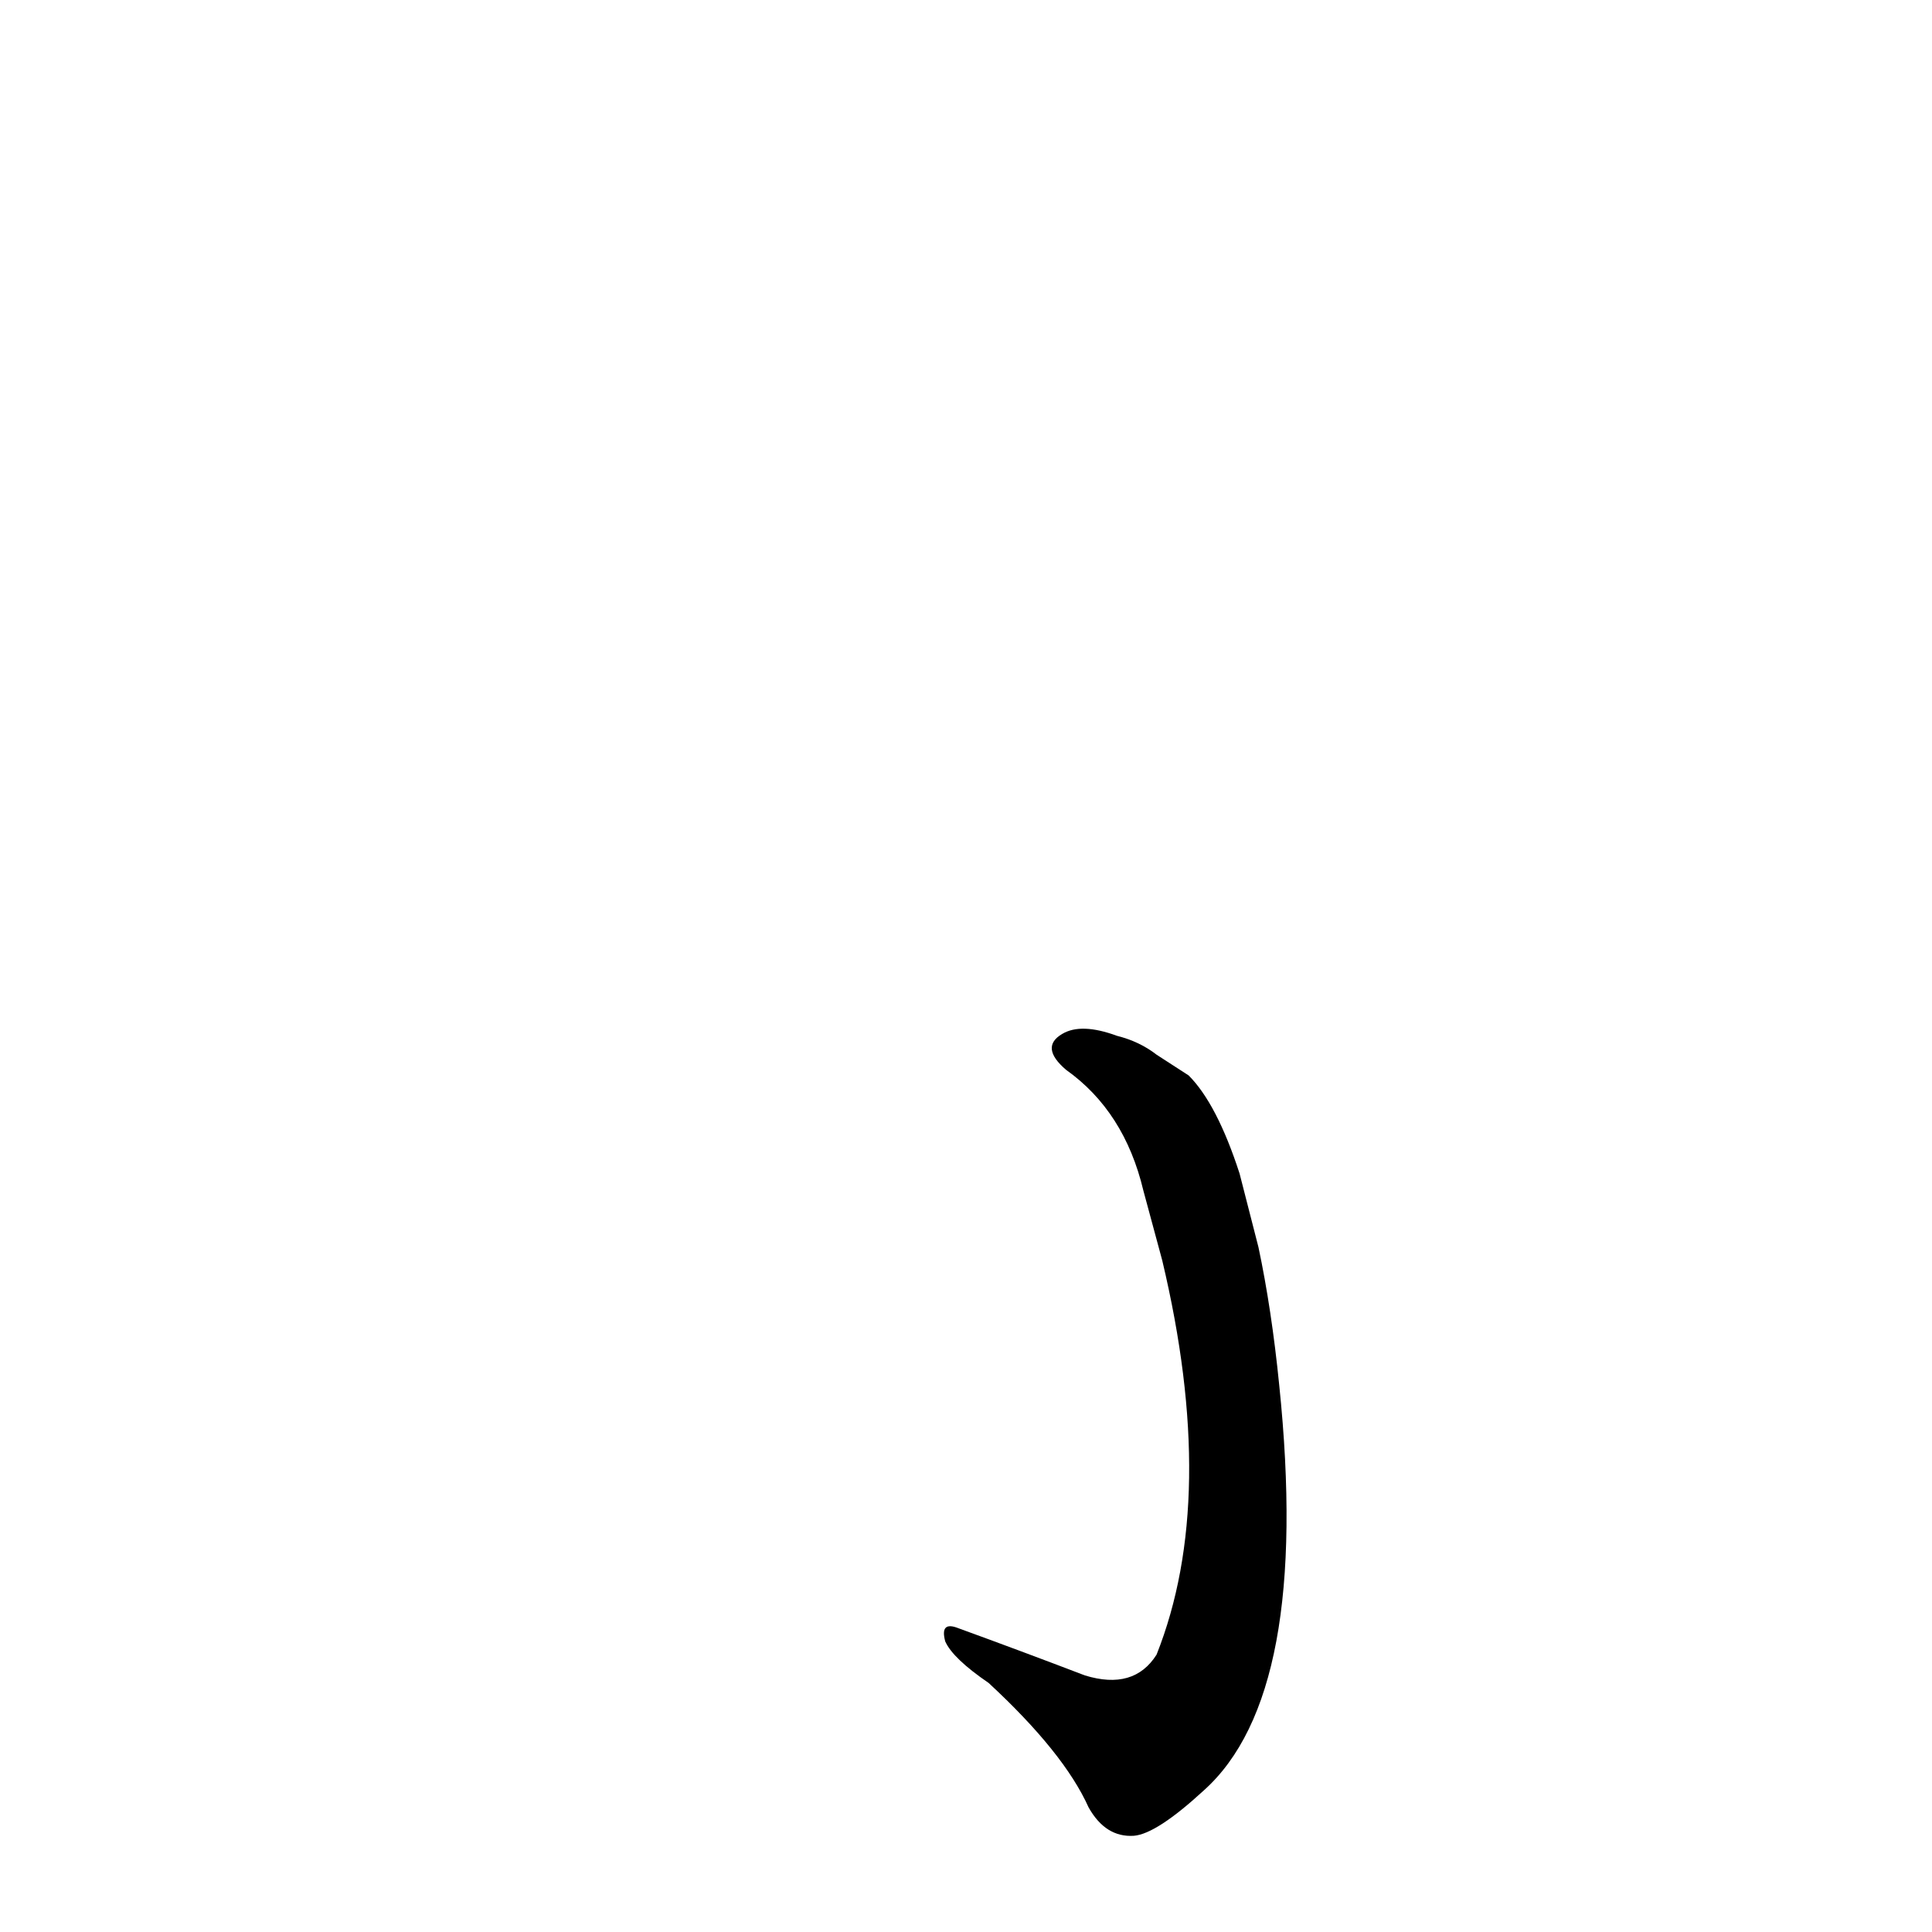 <?xml version='1.0' encoding='utf-8'?>
<svg xmlns="http://www.w3.org/2000/svg" version="1.1" viewBox="0 0 1024 1024"><g transform="scale(1, -1) translate(0, -900)"><path d="M 657 278 Q 645 315 630 330 L 613 341 Q 604 348 592 351 Q 573 358 563 352 Q 551 345 565 333 Q 596 311 606 269 L 616 232 Q 646 106 613 23 Q 601 4 575 12 Q 541 25 508 37 Q 498 41 501 30 Q 505 21 524 8 Q 564 -29 577 -58 Q 586 -74 601 -73 Q 613 -72 638 -49 Q 695 2 678 166 Q 674 206 667 239 L 657 278 Z" fill="black" /></g></svg>